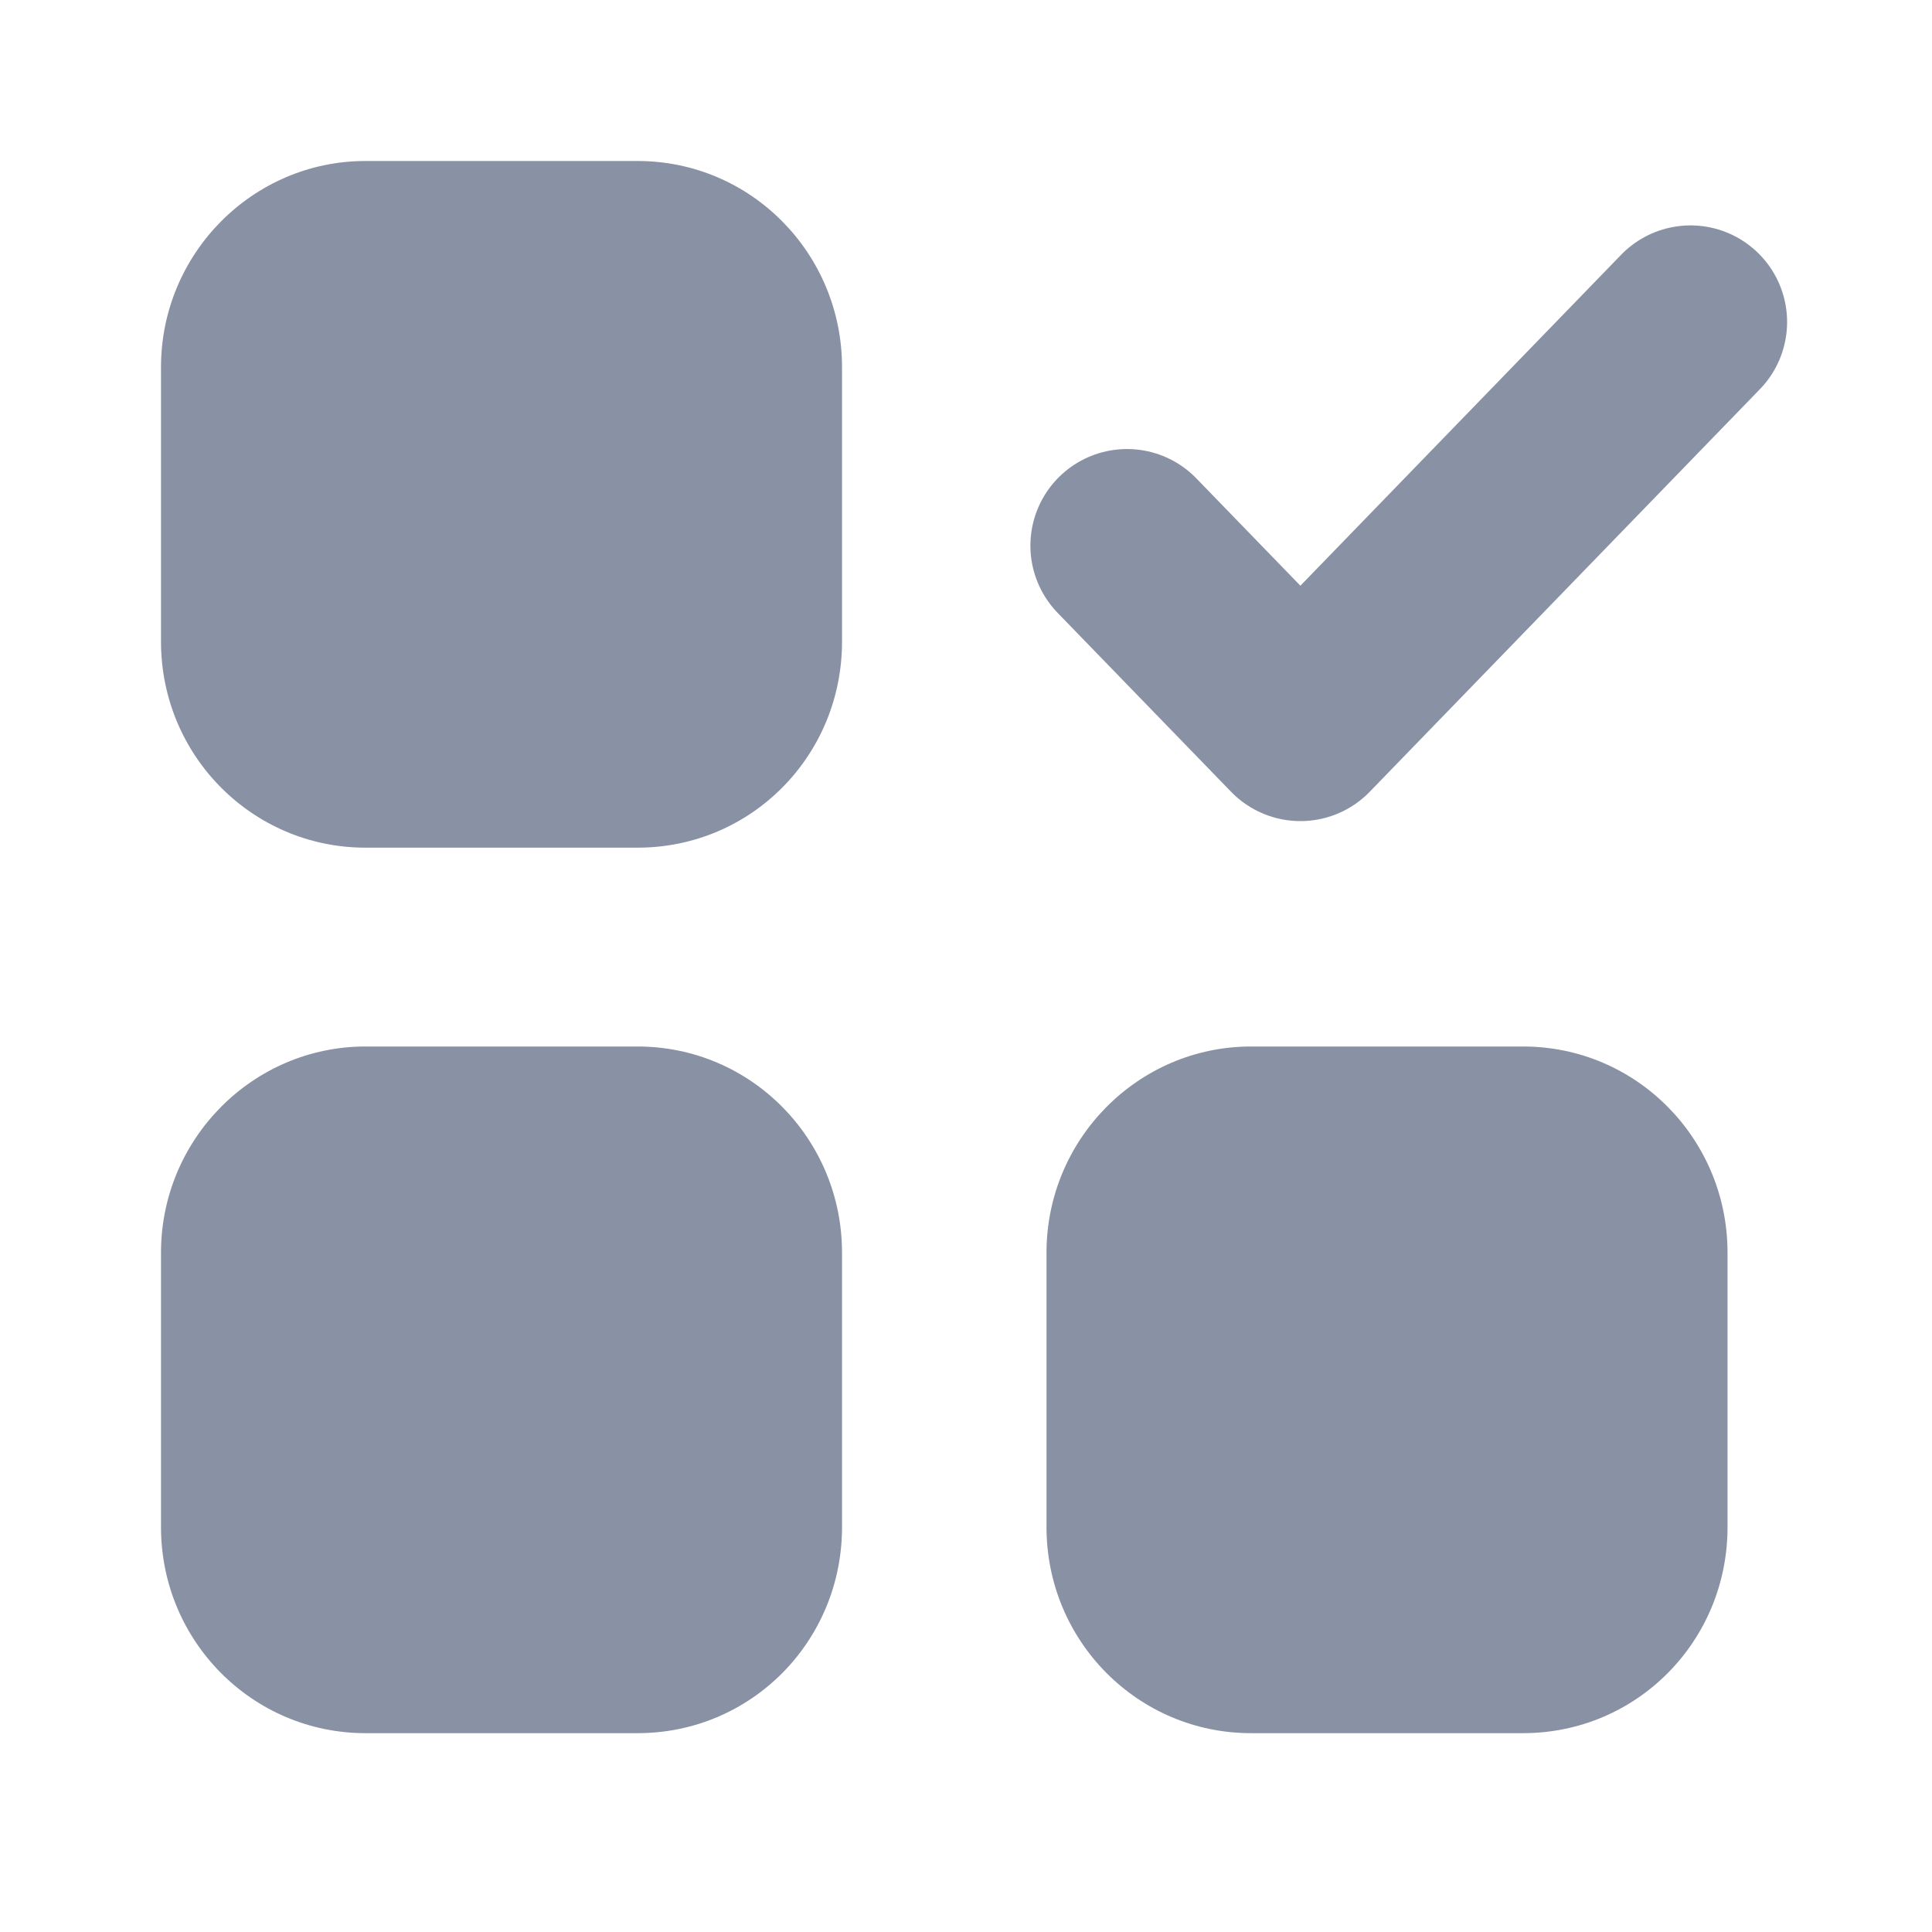 <svg width="24" height="24" viewBox="0 0 24 24" fill="none" xmlns="http://www.w3.org/2000/svg">
<path d="M7.92 2H4.54C3.14 2 2 3.15 2 4.561V7.97C2 9.39 3.14 10.53 4.54 10.53H7.92C9.33 10.53 10.46 9.39 10.46 7.97V4.561C10.46 3.15 9.33 2 7.92 2Z" fill="#8991A4"/>
<path d="M7.92 13H4.54C3.14 13 2 14.15 2 15.561V18.97C2 20.39 3.14 21.53 4.54 21.53H7.92C9.33 21.53 10.46 20.39 10.46 18.97V15.561C10.46 14.15 9.33 13 7.92 13Z" fill="#8991A4"/>
<path d="M18.92 13H15.54C14.14 13 13 14.15 13 15.561V18.97C13 20.39 14.14 21.53 15.54 21.53H18.92C20.33 21.53 21.46 20.39 21.46 18.97V15.561C21.46 14.15 20.33 13 18.92 13Z" fill="#8991A4"/>
<path d="M14 6.778L16.154 9L21 4" stroke="#8991A4" stroke-width="2.4" stroke-linecap="round" stroke-linejoin="round"/>
</svg>
